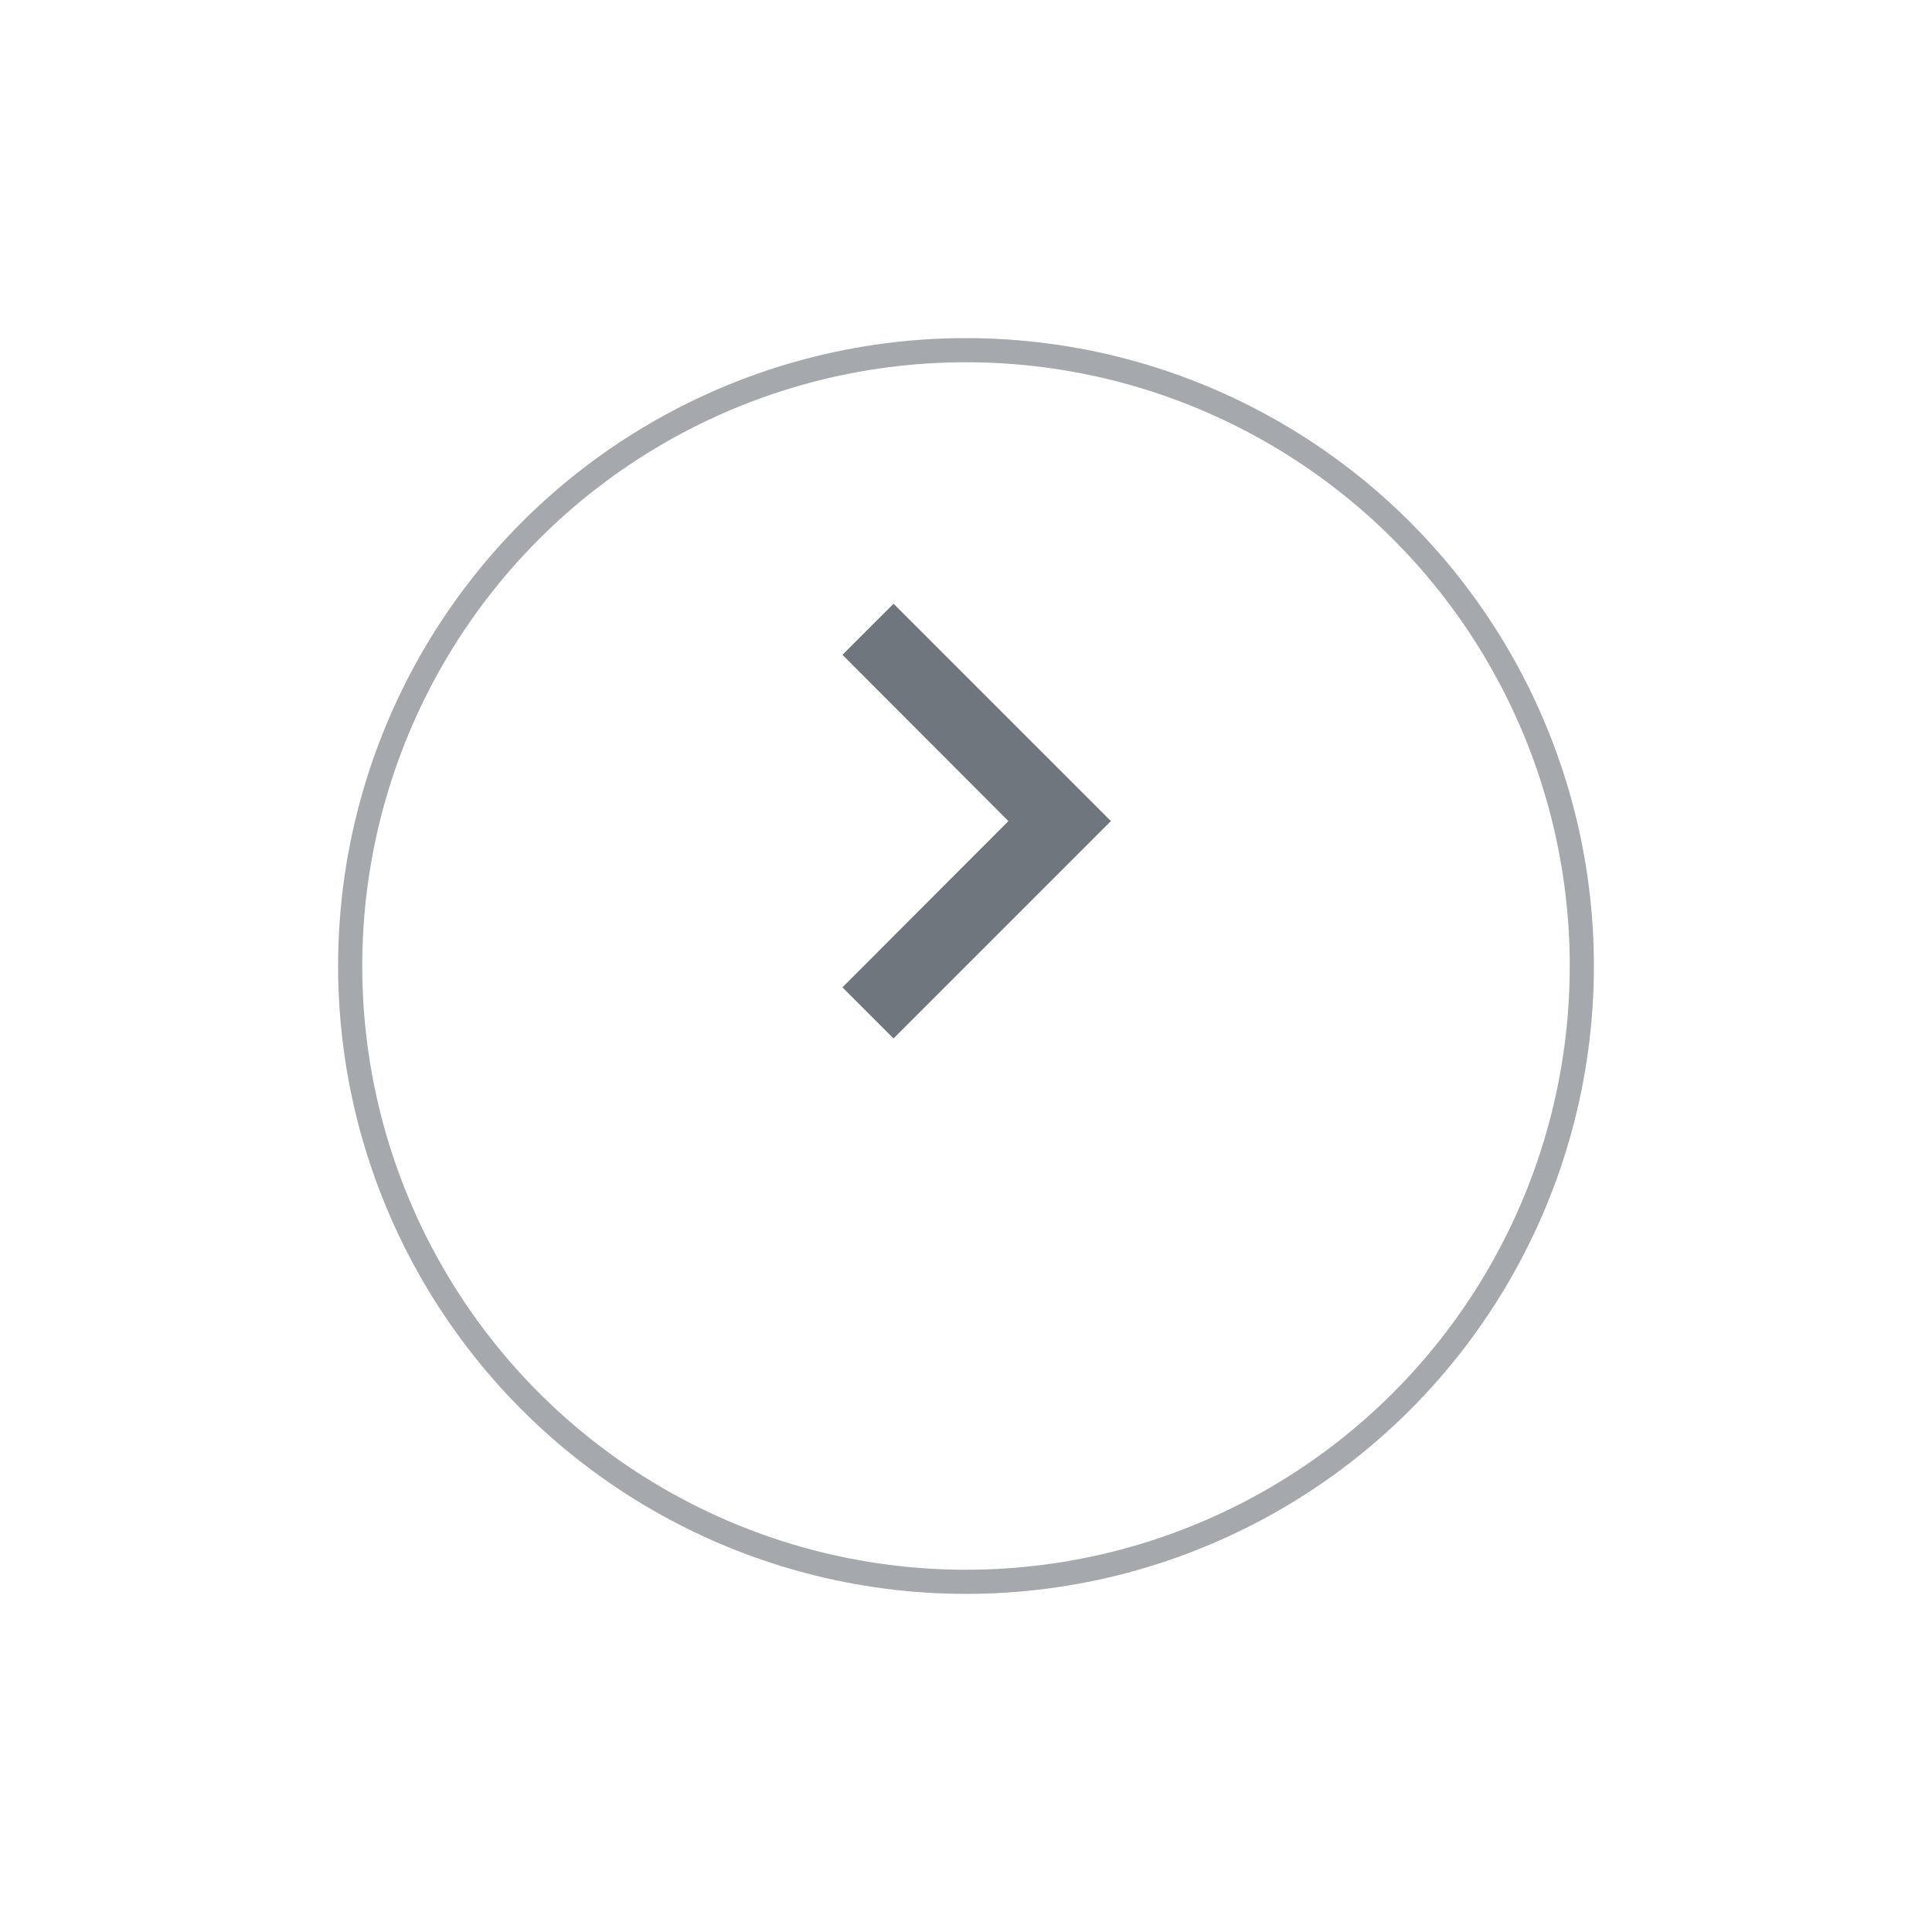 <svg width="40" height="40" viewBox="0 0 40 40" fill="none" xmlns="http://www.w3.org/2000/svg">
<g filter="url(#filter0_d_0_228)">
<circle r="13" transform="matrix(-1 0 0 1 20 17)" fill="white"/>
<circle r="12.75" transform="matrix(-1 0 0 1 20 17)" stroke="#A5A9AE" stroke-width="0.5"/>
</g>
<path d="M17.442 20.442L20.878 17L17.442 13.557L18.5 12.5L23 17L18.5 21.5L17.442 20.442Z" fill="#6F767D"/>
<defs>
<filter id="filter0_d_0_228" x="0" y="0" width="40" height="40" filterUnits="userSpaceOnUse" color-interpolation-filters="sRGB">
<feFlood flood-opacity="0" result="BackgroundImageFix"/>
<feColorMatrix in="SourceAlpha" type="matrix" values="0 0 0 0 0 0 0 0 0 0 0 0 0 0 0 0 0 0 127 0" result="hardAlpha"/>
<feOffset dy="3"/>
<feGaussianBlur stdDeviation="3.5"/>
<feComposite in2="hardAlpha" operator="out"/>
<feColorMatrix type="matrix" values="0 0 0 0 0.129 0 0 0 0 0.365 0 0 0 0 0.659 0 0 0 0.1 0"/>
<feBlend mode="normal" in2="BackgroundImageFix" result="effect1_dropShadow_0_228"/>
<feBlend mode="normal" in="SourceGraphic" in2="effect1_dropShadow_0_228" result="shape"/>
</filter>
</defs>
</svg>
